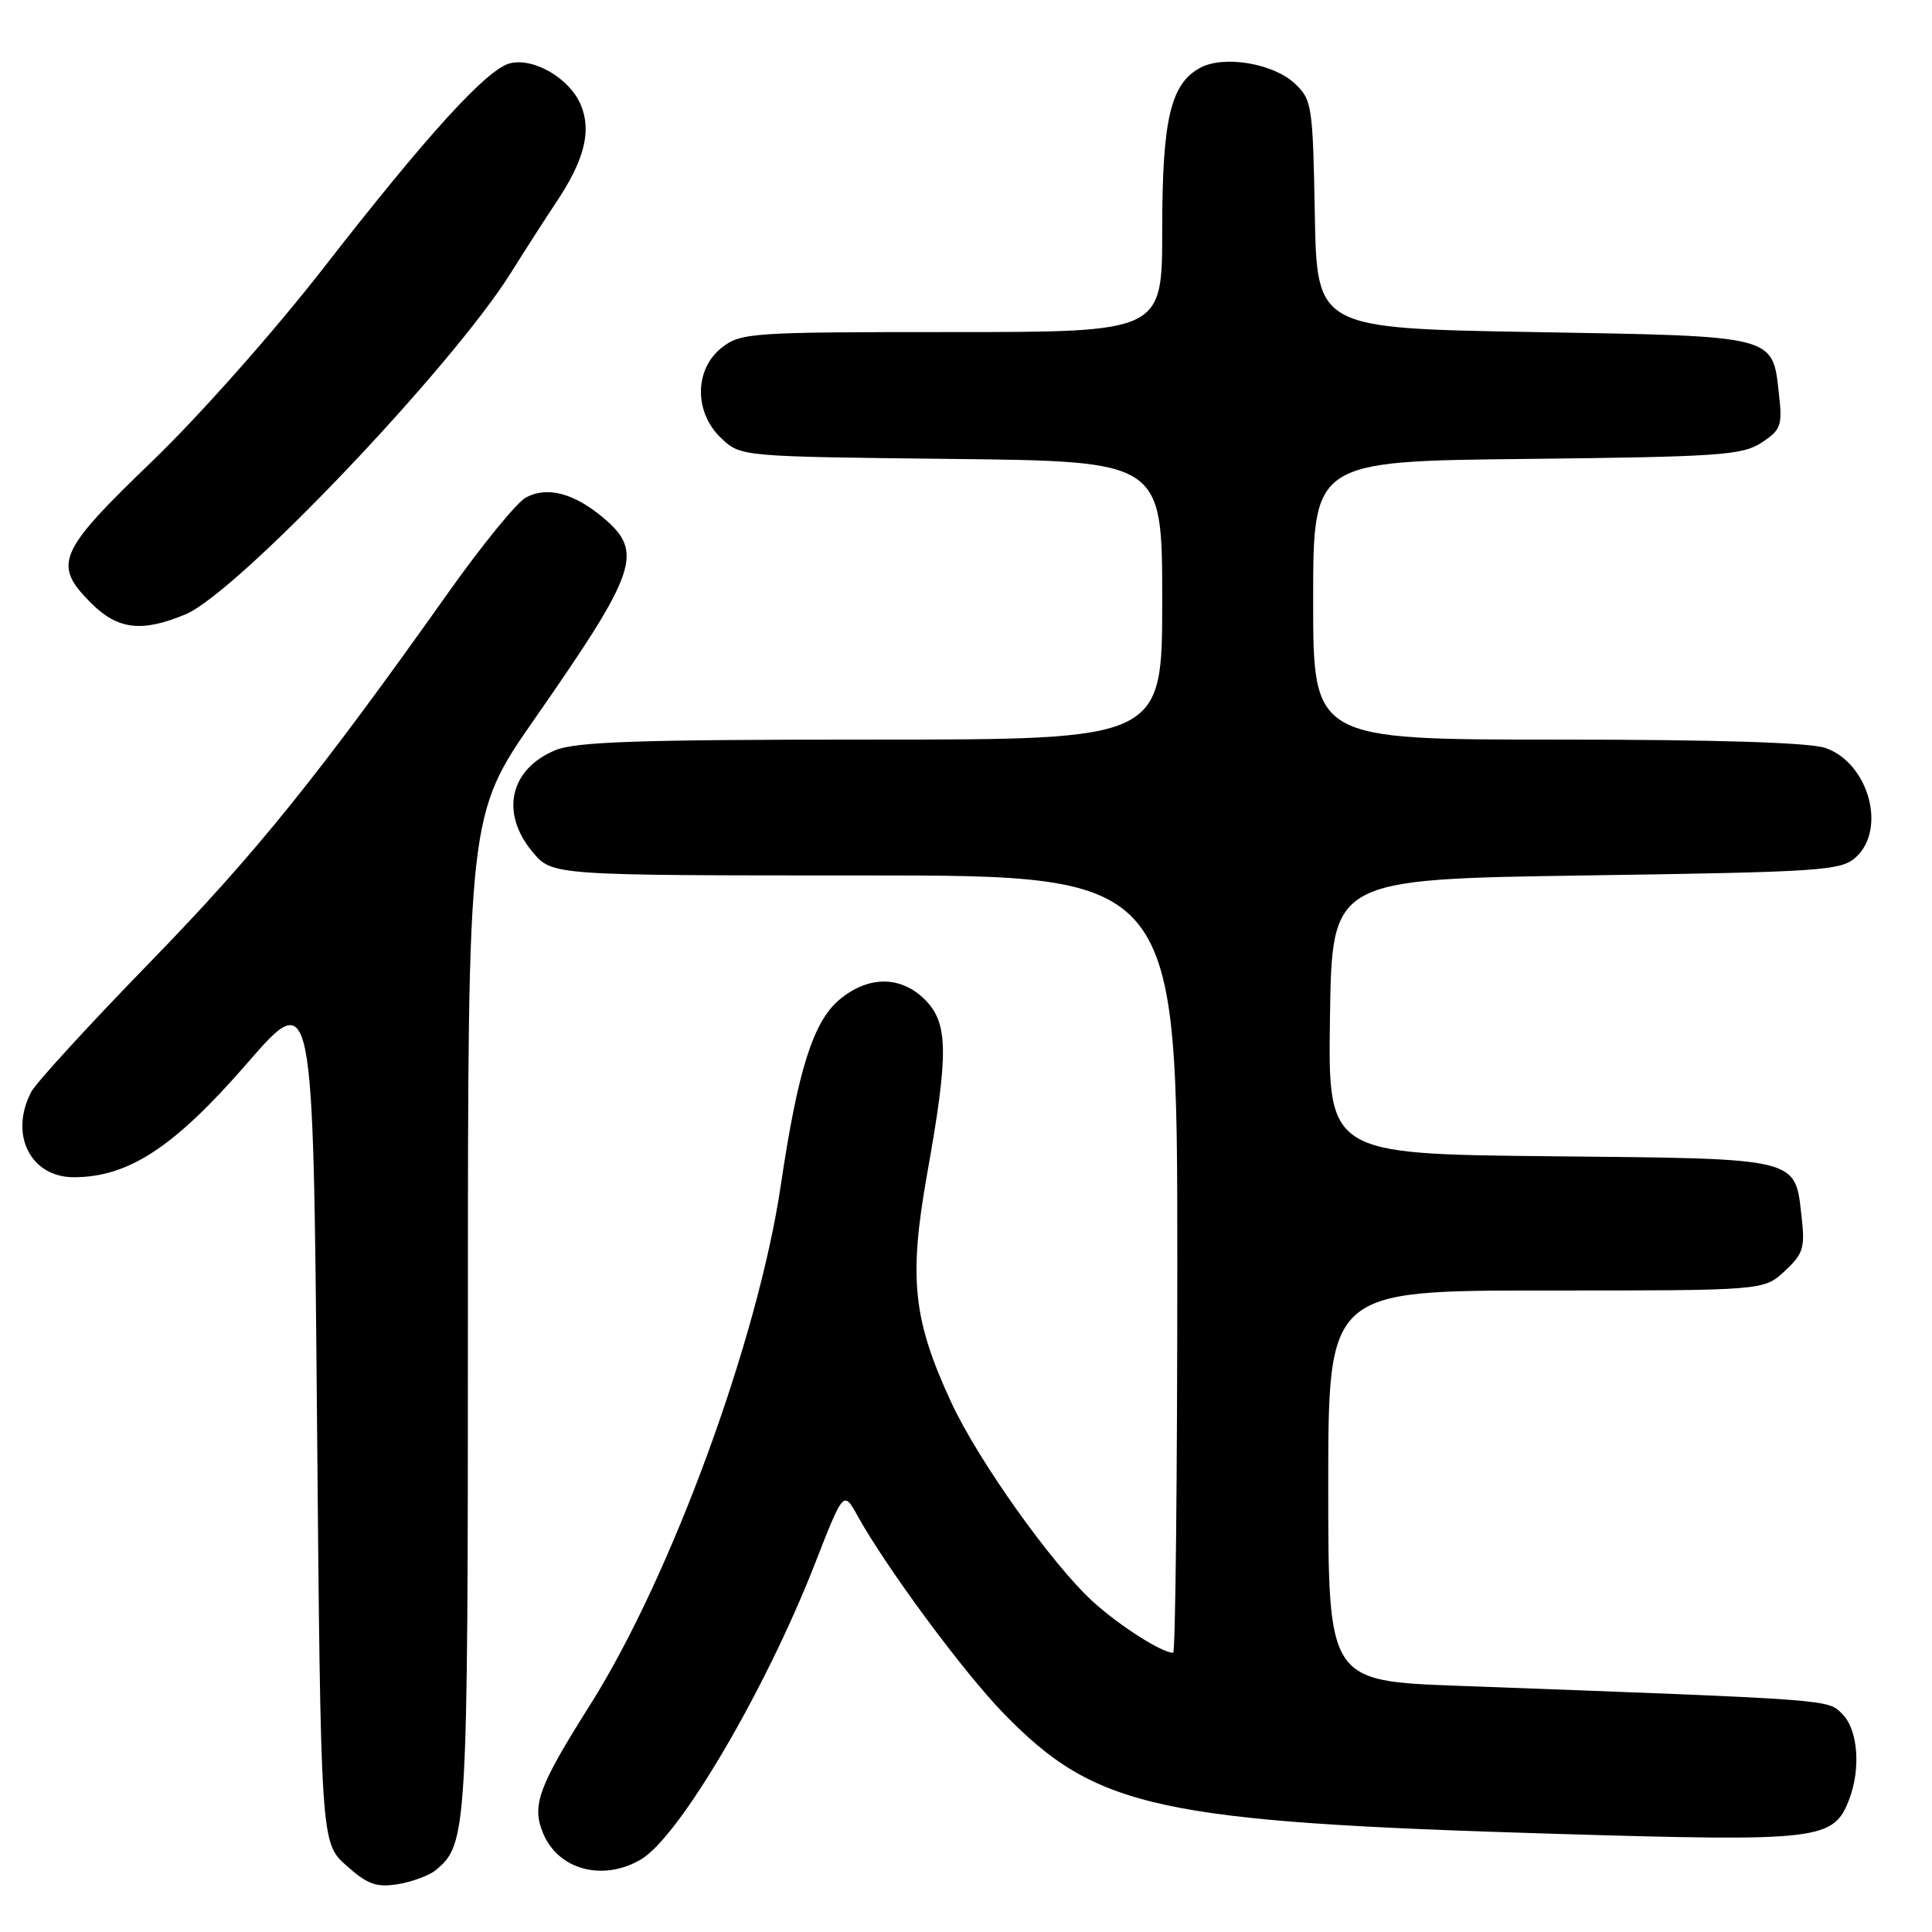<?xml version="1.0" encoding="UTF-8" standalone="no"?>
<!DOCTYPE svg PUBLIC "-//W3C//DTD SVG 1.1//EN" "http://www.w3.org/Graphics/SVG/1.1/DTD/svg11.dtd" >
<svg xmlns="http://www.w3.org/2000/svg" xmlns:xlink="http://www.w3.org/1999/xlink" version="1.1" viewBox="0 0 256 256">
 <g >
 <path fill="currentColor"
d=" M 57.74 247.80 C 61.92 244.33 62.00 243.02 62.00 174.01 C 62.00 107.95 62.00 107.95 70.86 95.23 C 84.49 75.65 85.34 73.15 79.92 68.59 C 76.06 65.34 72.47 64.40 69.67 65.93 C 68.48 66.58 63.93 72.15 59.56 78.30 C 42.13 102.88 33.88 113.11 19.89 127.49 C 11.86 135.74 4.77 143.48 4.14 144.68 C 1.19 150.32 4.04 156.01 9.81 155.99 C 17.04 155.97 23.09 152.00 32.65 141.00 C 41.50 130.81 41.50 130.81 42.00 187.49 C 42.50 244.17 42.50 244.17 45.89 247.19 C 48.70 249.70 49.86 250.12 52.73 249.66 C 54.63 249.35 56.88 248.51 57.74 247.80 Z  M 84.94 246.38 C 90.02 243.38 101.43 223.97 107.98 207.21 C 111.77 197.50 111.77 197.50 113.64 200.87 C 117.46 207.76 127.68 221.59 133.01 227.06 C 145.27 239.65 153.40 241.42 206.35 243.00 C 241.23 244.04 242.97 243.83 245.04 238.39 C 246.59 234.31 246.18 229.18 244.13 227.13 C 242.15 225.15 243.43 225.24 193.25 223.38 C 176.00 222.74 176.00 222.74 176.00 196.87 C 176.00 171.00 176.00 171.00 204.85 171.00 C 233.71 171.00 233.71 171.00 236.48 168.43 C 238.92 166.17 239.19 165.34 238.73 161.33 C 237.83 153.31 238.77 153.54 205.44 153.21 C 175.96 152.91 175.96 152.91 176.23 134.71 C 176.50 116.50 176.50 116.50 210.15 116.00 C 241.43 115.54 243.94 115.37 245.90 113.60 C 250.03 109.86 247.60 101.10 241.88 99.11 C 239.81 98.39 227.45 98.00 206.35 98.00 C 174.00 98.00 174.00 98.00 174.00 79.56 C 174.00 61.11 174.00 61.11 202.30 60.81 C 227.84 60.53 230.87 60.32 233.42 58.65 C 235.98 56.97 236.19 56.39 235.73 52.30 C 234.84 44.36 235.63 44.56 203.22 44.00 C 174.50 43.50 174.50 43.50 174.22 28.40 C 173.96 13.97 173.84 13.20 171.57 11.07 C 168.73 8.40 162.18 7.30 159.06 8.97 C 155.11 11.08 154.00 15.79 154.00 30.47 C 154.00 44.00 154.00 44.00 126.13 44.00 C 99.46 44.00 98.16 44.09 95.63 46.07 C 91.98 48.95 91.96 54.67 95.58 58.08 C 98.16 60.50 98.16 60.50 126.08 60.81 C 154.00 61.12 154.00 61.12 154.00 79.56 C 154.00 98.00 154.00 98.00 115.47 98.00 C 84.50 98.00 76.27 98.28 73.55 99.42 C 67.53 101.93 66.25 107.76 70.59 112.92 C 73.18 116.00 73.18 116.00 114.59 116.00 C 156.00 116.00 156.00 116.00 156.00 167.50 C 156.00 195.82 155.75 219.00 155.45 219.00 C 153.96 219.00 148.45 215.50 144.89 212.29 C 139.48 207.40 129.60 193.52 126.04 185.81 C 120.96 174.83 120.39 169.37 122.86 155.50 C 125.72 139.48 125.66 135.57 122.55 132.45 C 119.35 129.26 115.02 129.27 111.22 132.47 C 107.74 135.40 105.72 141.80 103.46 157.06 C 100.44 177.47 88.90 208.93 78.25 225.81 C 71.32 236.79 70.43 239.21 71.96 242.91 C 73.97 247.77 79.90 249.35 84.94 246.38 Z  M 24.59 81.40 C 31.41 78.55 59.78 48.77 67.67 36.19 C 69.63 33.06 72.29 28.92 73.58 26.99 C 77.42 21.28 78.42 17.42 76.97 13.92 C 75.51 10.40 70.74 7.60 67.57 8.39 C 64.52 9.16 56.62 17.83 42.85 35.53 C 36.31 43.94 26.34 55.18 20.10 61.18 C 7.65 73.16 6.95 74.79 12.08 79.92 C 15.60 83.44 18.79 83.82 24.59 81.40 Z "/>
</g>
</svg>